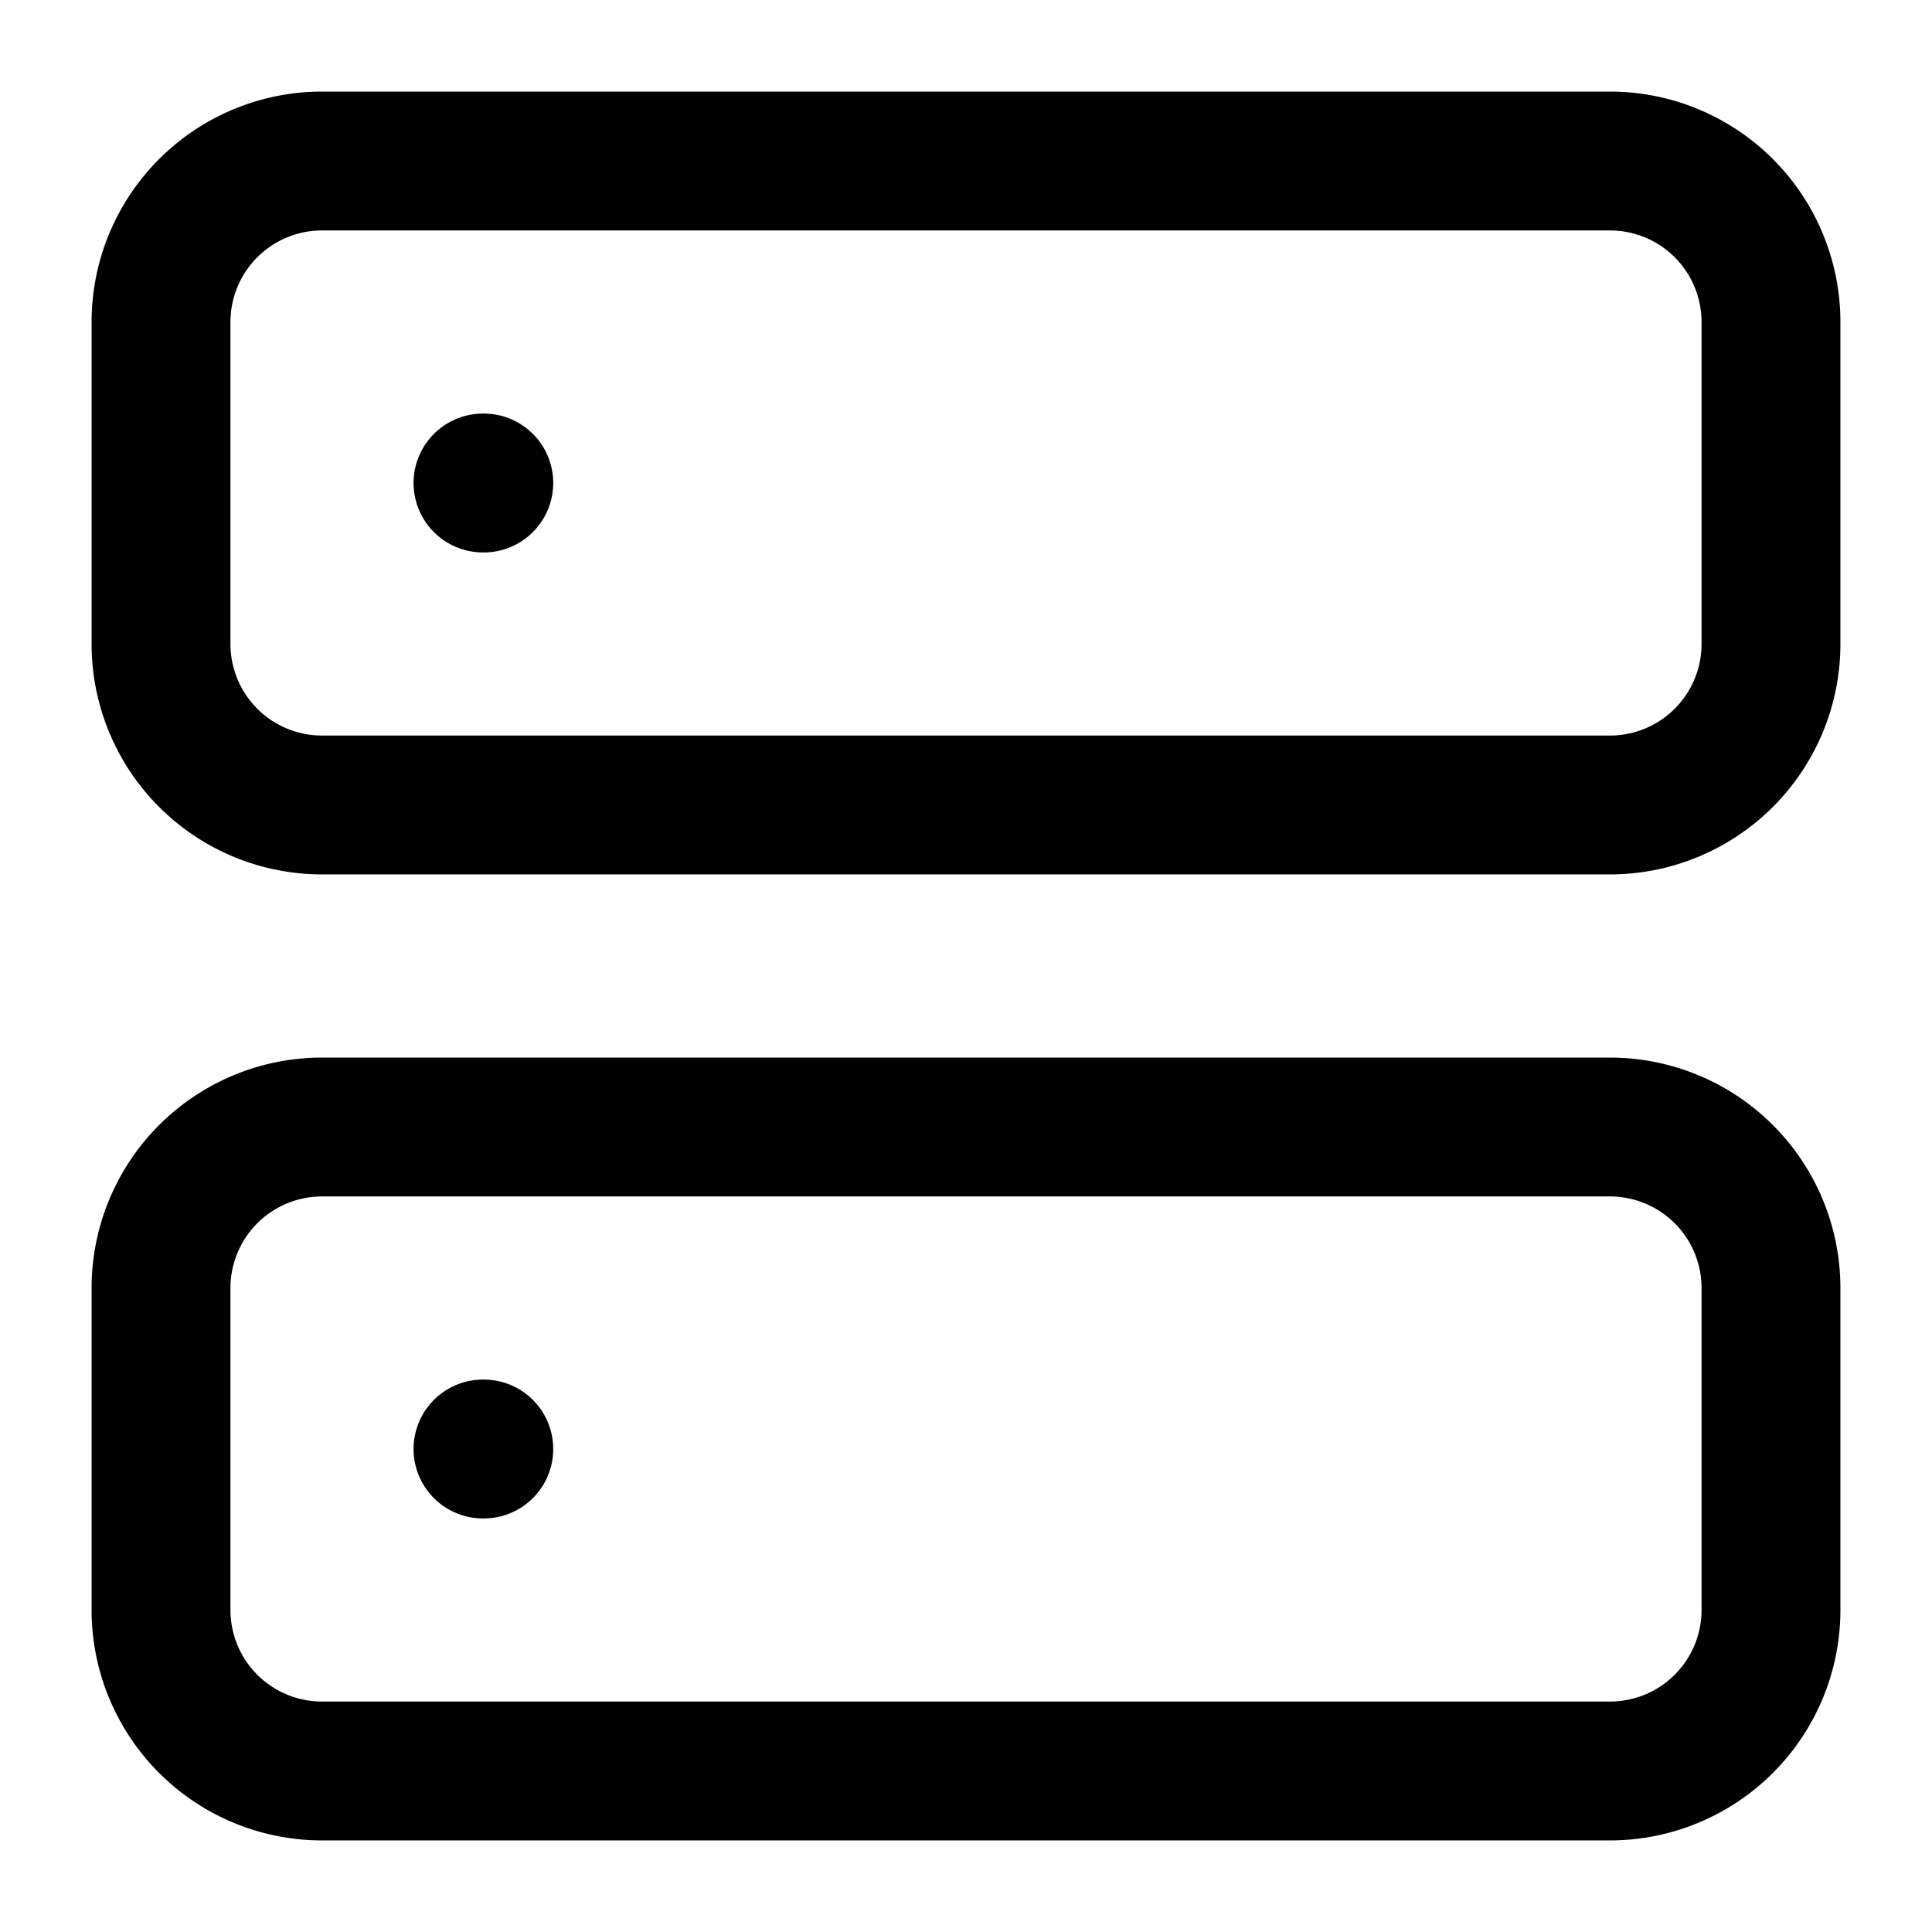 <svg xmlns="http://www.w3.org/2000/svg" viewBox="0 0 32 32" stroke-linejoin="round" stroke-linecap="round" stroke="currentColor" fill="none"><path stroke-width="2.3" d="M8 8h.013M8 24h.013M5.333 2.667h21.334a2.667 2.667 0 0 1 2.666 2.666v5.334a2.667 2.667 0 0 1-2.666 2.666H5.333a2.667 2.667 0 0 1-2.666-2.666V5.333a2.667 2.667 0 0 1 2.666-2.666Zm0 16h21.334a2.667 2.667 0 0 1 2.666 2.666v5.334a2.667 2.667 0 0 1-2.666 2.666H5.333a2.667 2.667 0 0 1-2.666-2.666v-5.334a2.667 2.667 0 0 1 2.666-2.666Z"/></svg>